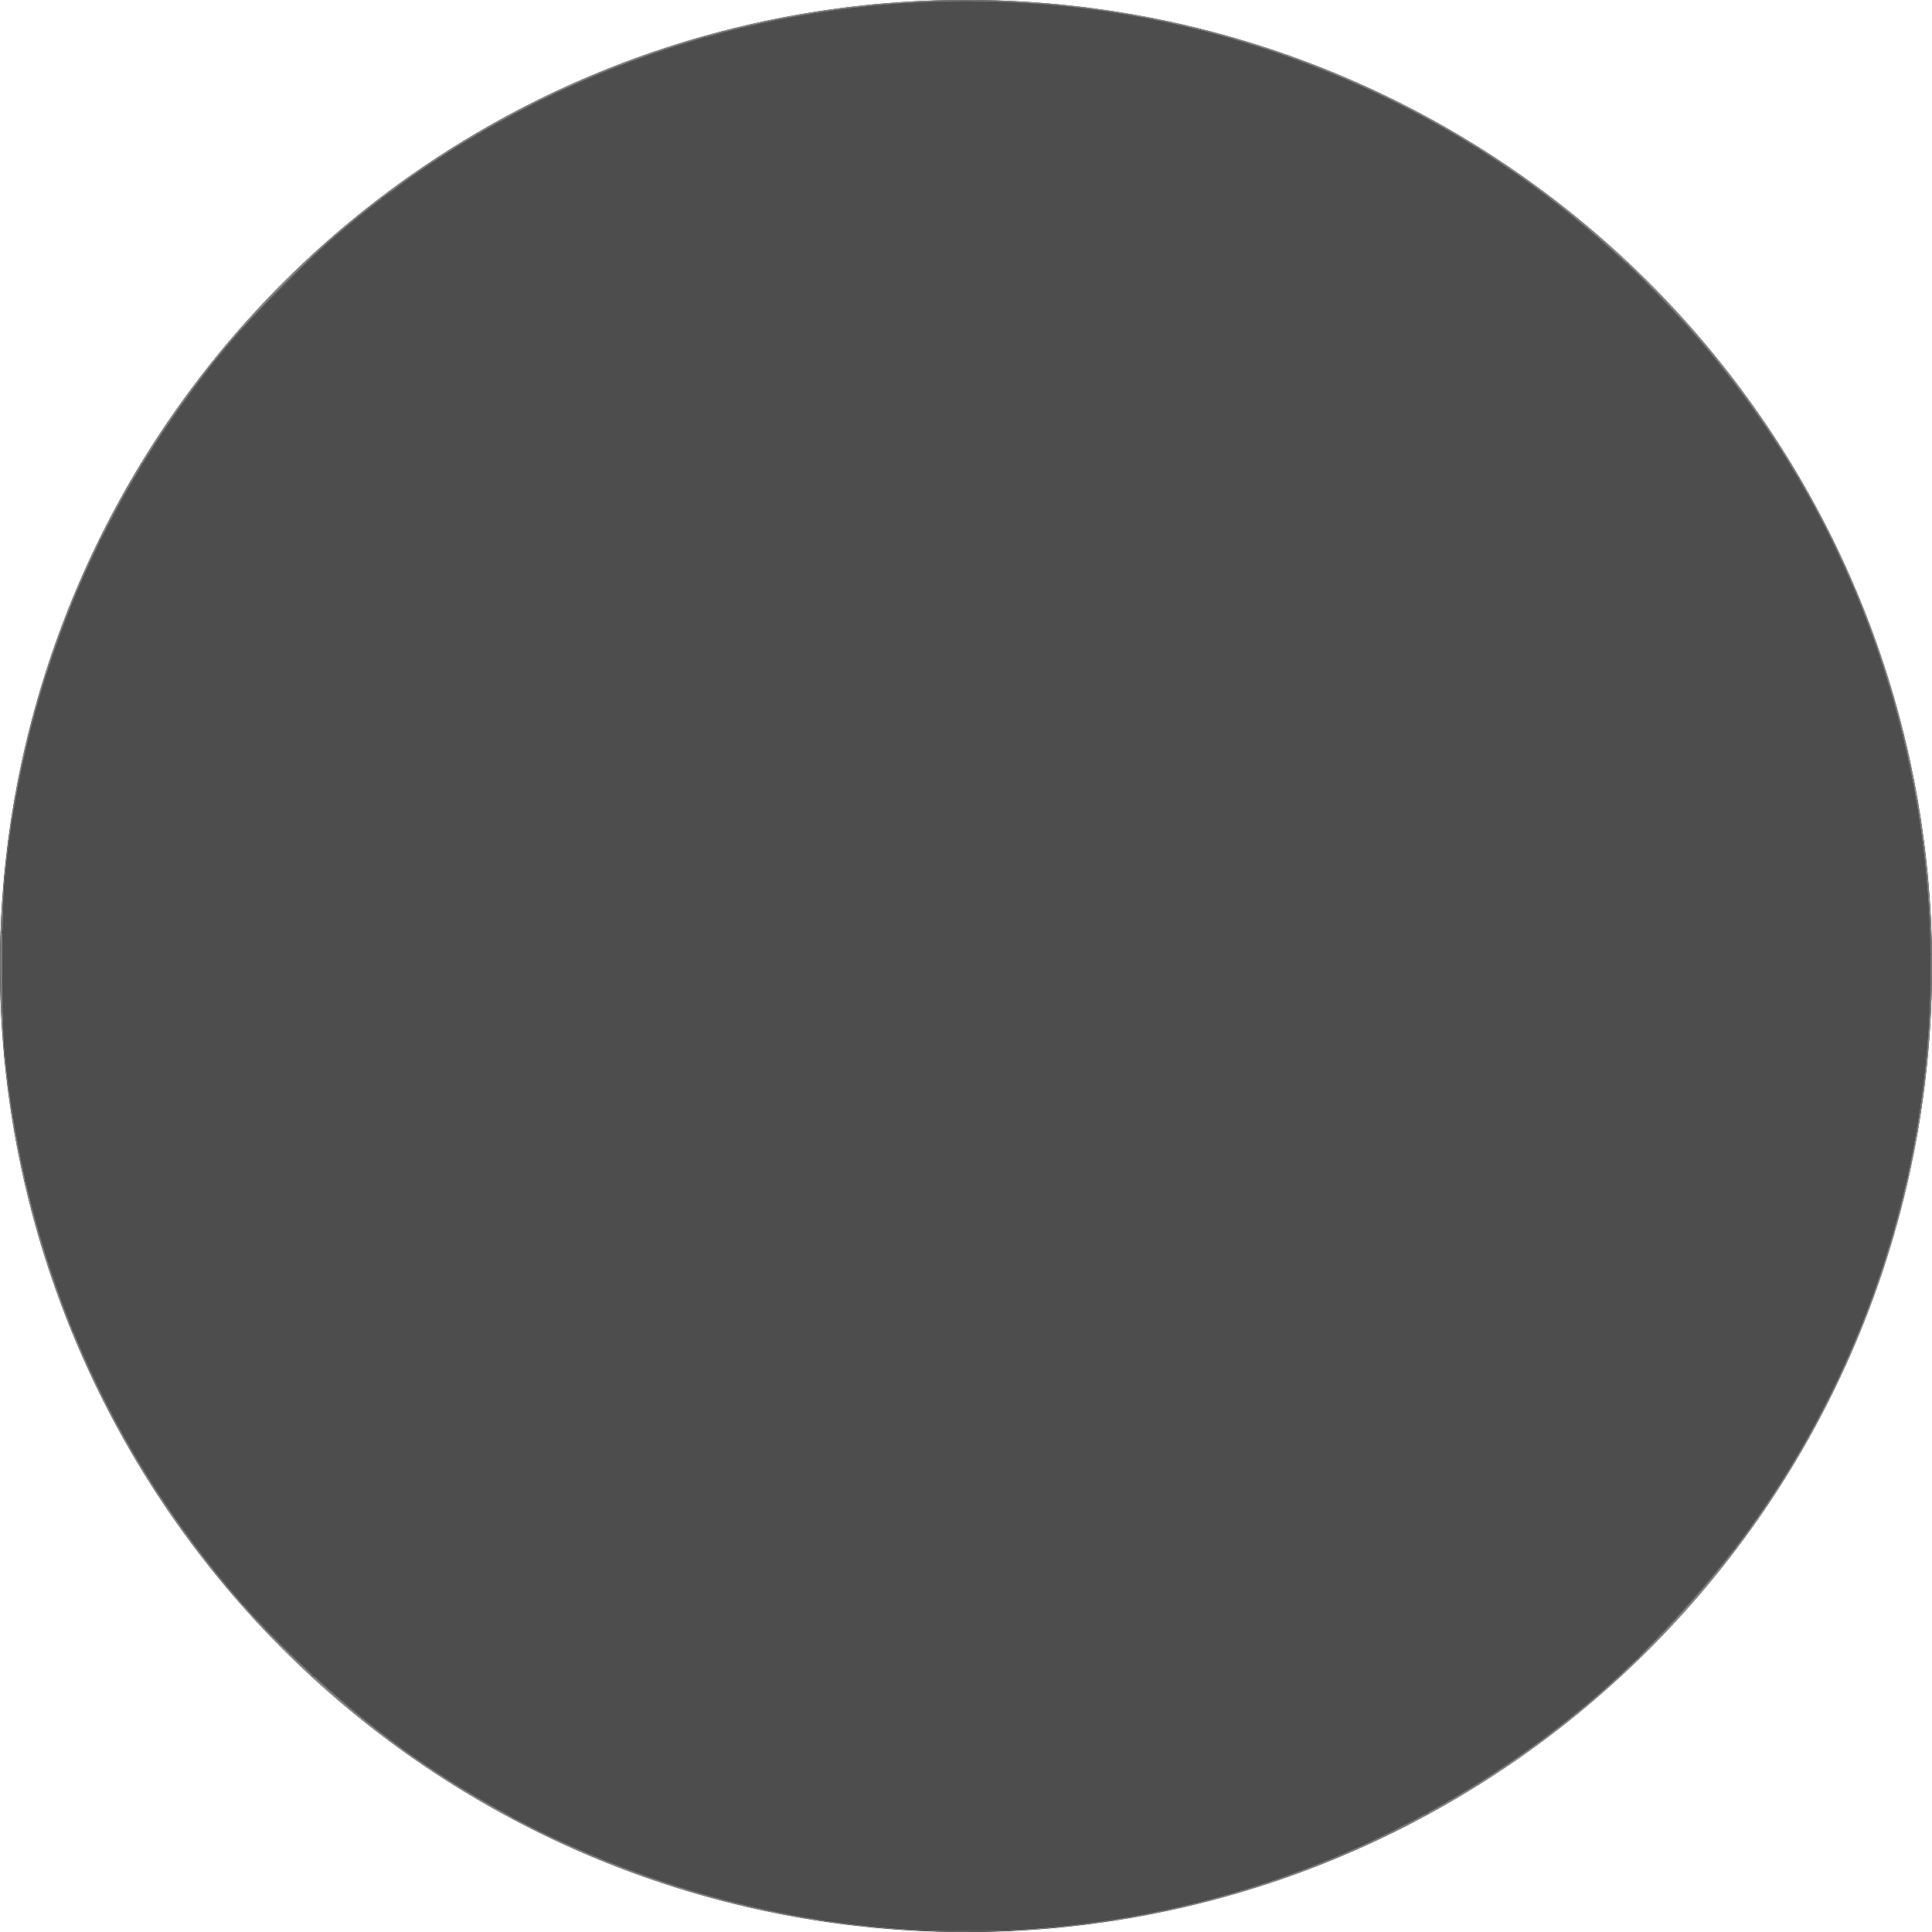 <?xml version="1.0" encoding="UTF-8" standalone="no"?>
<svg
   viewBox="0 0 512 512"
   version="1.1"
   id="svg1"
   sodipodi:docname="circle-solid.svg"
   inkscape:version="1.3.1 (91b66b0783, 2023-11-16)"
   inkscape:export-filename="circle-solid.png"
   inkscape:export-xdpi="15"
   inkscape:export-ydpi="15"
   xmlns:inkscape="http://www.inkscape.org/namespaces/inkscape"
   xmlns:sodipodi="http://sodipodi.sourceforge.net/DTD/sodipodi-0.dtd"
   xmlns="http://www.w3.org/2000/svg"
   xmlns:svg="http://www.w3.org/2000/svg">
  <defs
     id="defs1" />
  <sodipodi:namedview
     id="namedview1"
     pagecolor="#ffffff"
     bordercolor="#000000"
     borderopacity="0.25"
     inkscape:showpageshadow="2"
     inkscape:pageopacity="0.0"
     inkscape:pagecheckerboard="0"
     inkscape:deskcolor="#d1d1d1"
     inkscape:zoom="1"
     inkscape:cx="239.5"
     inkscape:cy="246.5"
     inkscape:window-width="1850"
     inkscape:window-height="1057"
     inkscape:window-x="1982"
     inkscape:window-y="-8"
     inkscape:window-maximized="1"
     inkscape:current-layer="svg1" />
  <!--!Font Awesome Free 6.5.2 by @fontawesome - https://fontawesome.com License - https://fontawesome.com/license/free Copyright 2024 Fonticons, Inc.-->
  <path
     d="M256 512A256 256 0 1 0 256 0a256 256 0 1 0 0 512z"
     id="path1" />
  <path
     style="fill:#4d4d4d;stroke-width:0.595"
     d="M 237.566,511.028 C 191.336,507.6 146.124,491.339 108.228,464.51 93.025,453.747 74.822,437.246 62.872,423.396 27.942,382.909 6.882,333.732 1.371,279.786 0.379,270.081 0.396,241.819 1.399,231.916 6.612,180.453 26.244,133.195 59.085,93.064 65.687,84.996 80.272,70.083 88.604,62.882 143.786,15.19 216.438,-6.791 288.409,2.43 c 43.285,5.546 85.336,22.533 119.996,48.474 36.353,27.208 65.045,63.482 82.476,104.267 35.031,81.968 25.119,175.966 -26.19,248.352 -11.063,15.607 -27.205,33.431 -41.295,45.599 -51.394,44.379 -118.903,66.868 -185.83,61.905 z"
     id="path2" />
  <path
     style="fill:#808080;stroke-width:0.031"
     d="m 37.391,122.84 c 0,-0.036 1.382,-2.271 2.302,-3.724 8.923,-14.087 19.053,-27.101 30.502,-39.187 l 1.044,-1.102 h 0.391 0.391 l -1.09,1.133 C 65.297,85.817 61.506,90.039 58.06,94.297 51.049,102.96 44.28,112.496 38.628,121.672 c -0.323,0.524 -0.621,1.006 -0.663,1.07 l -0.075,0.117 h -0.25 c -0.137,0 -0.25,-0.009 -0.25,-0.02 z"
     id="path8" />
  <path
     style="fill:#808080;stroke-width:0.031"
     d="m 71.361,78.711 c 0.056,-0.064 0.836,-0.87 1.734,-1.79 4.688,-4.804 10.007,-9.811 15.22,-14.329 3.912,-3.39 8.176,-6.867 12.026,-9.805 l 0.682,-0.52 h 0.325 c 0.179,0 0.325,0.005 0.325,0.012 0,0.006 -0.2,0.164 -0.445,0.35 -4.139,3.145 -8.218,6.447 -12.289,9.947 -2.413,2.074 -4.742,4.219 -8.25,7.595 C 79.237,71.566 74.37,76.413 73,77.825 l -0.969,0.999 -0.386,0.002 -0.386,0.002 z"
     id="path9" />
  <path
     style="fill:#808080;stroke-width:0.031"
     d="m 101.079,52.223 c 0.055,-0.052 2.179,-1.643 3.015,-2.258 11.713,-8.627 23.726,-16.004 36.82,-22.612 l 2.039,-1.029 v 0.234 0.234 l -1.82,0.921 C 127.402,34.656 114.843,42.433 102.757,51.476 l -1.055,0.79 h -0.334 c -0.285,0 -0.328,-0.006 -0.288,-0.043 z"
     id="path10" />
  <path
     style="fill:#808080;stroke-width:0.031"
     d="m 142.96,26.559 0.009,-0.235 1.094,-0.532 c 13.364,-6.499 27.498,-11.907 41.641,-15.932 0.49,-0.139 0.915,-0.261 0.945,-0.27 0.048,-0.014 0.055,0.008 0.055,0.188 v 0.204 l -0.211,0.062 c -0.116,0.034 -0.731,0.211 -1.367,0.394 -11.622,3.344 -23.757,7.835 -34.891,12.914 -2.4,1.095 -5.163,2.401 -6.563,3.101 -0.267,0.134 -0.538,0.265 -0.603,0.292 l -0.118,0.049 z"
     id="path11" />
  <path
     style="fill:#808080;stroke-width:0.031"
     d="M 186.703,9.786 V 9.581 l 0.164,-0.049 c 0.745,-0.224 4.25,-1.161 6.242,-1.668 11.918,-3.035 24.83,-5.314 37.016,-6.533 0.516,-0.052 0.99,-0.1 1.055,-0.107 l 0.117,-0.013 v 0.178 0.178 l -0.867,0.087 c -12.751,1.273 -26.171,3.69 -38.727,6.974 -1.759,0.46 -4.789,1.285 -4.955,1.348 -0.036,0.014 -0.045,-0.022 -0.045,-0.188 z"
     id="path12" />
  <path
     style="fill:#808080;stroke-width:0.031"
     d="m 231.297,1.388 v -0.176 l 0.195,-0.02 c 2.371,-0.241 6.524,-0.562 9.555,-0.738 4.777,-0.277 8.509,-0.396 13.5,-0.428 5.496,-0.035 10.609,0.095 16.156,0.412 1.878,0.107 4.843,0.311 5.492,0.377 l 0.195,0.02 V 1.006 1.176 l -0.133,-0.018 c -0.289,-0.04 -3.337,-0.252 -5.164,-0.36 -5.594,-0.331 -10.522,-0.459 -16.359,-0.428 -3.809,0.021 -5.644,0.06 -8.953,0.195 -4.494,0.182 -9.455,0.517 -13.742,0.929 l -0.742,0.071 z"
     id="path13" />
  <path
     style="fill:#808080;stroke-width:0.031"
     d="M 317.5,7.904 C 316.745,7.71 314.698,7.214 313.578,6.953 301.645,4.179 289.784,2.304 277.613,1.266 c -0.608,-0.052 -1.132,-0.094 -1.164,-0.094 -0.05,0 -0.058,-0.025 -0.058,-0.172 0,-0.095 0.011,-0.172 0.024,-0.172 0.059,0 2.669,0.228 3.414,0.298 12.027,1.133 23.763,3.069 35.406,5.839 1.045,0.249 2.593,0.625 2.789,0.677 l 0.117,0.032 v 0.186 c 0,0.158 -0.008,0.186 -0.055,0.183 -0.03,-0.002 -0.294,-0.064 -0.586,-0.14 z"
     id="path14" />
  <path
     style="fill:#808080;stroke-width:0.031"
     d="m 356.141,20.871 c -2.246,-0.974 -6.438,-2.664 -9.409,-3.794 -8.933,-3.397 -18.089,-6.31 -27.294,-8.685 -0.67,-0.173 -1.236,-0.314 -1.258,-0.314 -0.028,0 -0.039,-0.061 -0.039,-0.205 0,-0.181 0.007,-0.203 0.055,-0.189 0.03,0.009 0.42,0.109 0.867,0.223 12.527,3.194 24.545,7.231 36.406,12.229 l 1.031,0.435 0.009,0.222 c 0.005,0.122 -0.002,0.222 -0.016,0.221 -0.014,-5.98e-4 -0.172,-0.065 -0.353,-0.143 z"
     id="path15" />
  <path
     style="fill:#808080;stroke-width:0.031"
     d="m 390.984,38.981 c -10.421,-6.493 -21.598,-12.357 -33.016,-17.323 -0.602,-0.262 -1.175,-0.509 -1.273,-0.549 l -0.18,-0.073 v -0.23 c 0,-0.127 0.011,-0.224 0.023,-0.217 0.013,0.008 0.263,0.116 0.555,0.24 0.774,0.33 1.863,0.806 2.984,1.305 9.332,4.152 18.472,8.895 27.238,14.135 1.72,1.028 4.422,2.684 4.505,2.762 0.028,0.026 0.038,0.108 0.031,0.262 l -0.009,0.224 z"
     id="path16" />
  <path
     style="fill:#808080;stroke-width:0.031"
     d="M 430.625,69.521 C 421.375,60.847 411.352,52.73 401.235,45.72 c -2.801,-1.941 -6.202,-4.193 -8.805,-5.83 l -0.57,-0.358 -7e-4,-0.242 -7.1e-4,-0.242 0.258,0.161 c 1.455,0.909 3.53,2.25 5.383,3.478 10.631,7.047 20.799,14.948 30.281,23.532 0.879,0.796 2.888,2.649 3.307,3.05 l 0.307,0.294 -0.01,0.331 -0.01,0.331 z"
     id="path17" />
  <path
     style="fill:#808080;stroke-width:0.031"
     d="m 454.766,95.461 c -1.844,-2.32 -5.537,-6.651 -8.264,-9.695 -4.621,-5.157 -10.155,-10.853 -14.696,-15.127 L 431.393,70.25 l -8.9e-4,-0.266 c -0.002,-0.47 -0.038,-0.478 0.603,0.133 7.769,7.406 14.22,14.285 20.755,22.133 0.825,0.991 2.532,3.076 2.744,3.352 0.024,0.031 -0.036,0.039 -0.279,0.038 l -0.309,-0.002 z"
     id="path18" />
  <path
     style="fill:#808080;stroke-width:0.031"
     d="m 476.41,126.57 c -0.025,-0.039 -0.351,-0.584 -0.725,-1.211 -4.652,-7.803 -10.04,-15.782 -15.667,-23.203 -1.578,-2.082 -2.978,-3.87 -5.044,-6.445 l -0.057,-0.071 0.307,2.13e-4 0.307,2.12e-4 0.566,0.711 c 6.656,8.364 12.428,16.586 18.028,25.679 0.555,0.901 2.114,3.496 2.54,4.227 l 0.223,0.383 h -0.217 c -0.191,0 -0.222,-0.008 -0.262,-0.07 z"
     id="path19" />
  <path
     style="fill:#808080;stroke-width:0.031"
     d="m 492.951,160.117 c -2.455,-6.166 -5.885,-13.703 -9.083,-19.961 -2.381,-4.66 -5.169,-9.74 -7.353,-13.4 l -0.071,-0.119 0.227,0.009 0.227,0.009 0.328,0.562 c 4.195,7.196 8.192,14.924 11.717,22.656 1.488,3.263 3.222,7.301 4.425,10.305 l 0.11,0.273 h -0.197 -0.197 z"
     id="path20" />
  <path
     style="fill:#808080;stroke-width:0.031"
     d="m 503.941,193.961 c -2.656,-10.672 -6.121,-21.496 -10.192,-31.836 -0.264,-0.67 -0.522,-1.321 -0.573,-1.445 l -0.094,-0.227 h 0.197 0.197 l 0.069,0.164 c 0.038,0.09 0.266,0.663 0.507,1.273 4.08,10.322 7.436,20.741 10.18,31.601 0.19,0.752 0.345,1.388 0.345,1.414 0,0.037 -0.042,0.047 -0.195,0.047 h -0.195 z"
     id="path21" />
  <path
     style="fill:#808080;stroke-width:0.031"
     d="m 509.439,222.977 c -1.163,-8.981 -2.904,-18.344 -5.078,-27.315 -0.087,-0.358 -0.158,-0.664 -0.158,-0.68 0,-0.016 0.089,-0.029 0.197,-0.029 h 0.197 l 0.165,0.68 c 1.927,7.938 3.485,16.04 4.644,24.147 0.183,1.283 0.484,3.498 0.484,3.568 0,0.032 -0.051,0.043 -0.199,0.043 h -0.199 z"
     id="path22" />
  <path
     style="fill:#808080;stroke-width:0.031"
     d="m 511.567,252.523 c -0.011,-0.116 -0.02,-0.485 -0.02,-0.82 -7.3e-4,-1.376 -0.129,-5.287 -0.267,-8.141 -0.253,-5.229 -0.712,-10.925 -1.298,-16.109 -0.176,-1.554 -0.44,-3.735 -0.482,-3.977 l -0.015,-0.086 h 0.202 c 0.184,0 0.203,0.006 0.217,0.07 0.019,0.085 0.261,2.067 0.391,3.195 0.827,7.211 1.334,14.141 1.563,21.375 0.05,1.573 0.093,3.497 0.094,4.133 l 3.1e-4,0.57 h -0.183 -0.183 z"
     id="path23" />
  <path
     style="fill:#808080;stroke-width:0.031"
     d="m 510.266,282.133 c 1.4e-4,-0.056 0.015,-0.226 0.032,-0.378 0.157,-1.369 0.518,-5.623 0.686,-8.083 0.421,-6.163 0.594,-11.347 0.594,-17.789 l 1.6e-4,-3.148 h 0.184 0.184 l 0.024,0.555 c 0.029,0.688 -0.005,6.74 -0.047,8.414 -0.176,6.962 -0.561,13.296 -1.19,19.561 -0.051,0.506 -0.092,0.931 -0.092,0.945 0,0.014 -0.084,0.025 -0.188,0.025 h -0.188 z"
     id="path24" />
  <path
     style="fill:#808080;stroke-width:0.031"
     d="m 505.724,310.572 c 1.929,-8.841 3.401,-17.907 4.385,-26.986 0.069,-0.641 0.126,-1.207 0.126,-1.258 v -0.093 h 0.203 0.203 l -0.016,0.133 c -0.009,0.073 -0.065,0.59 -0.125,1.148 -0.958,8.937 -2.44,18.048 -4.398,27.047 l -0.163,0.75 -0.19,0.009 -0.19,0.009 z"
     id="path25" />
  <path
     style="fill:#808080;stroke-width:0.031"
     d="m 496.68,342.134 c 0.885,-2.48 2.111,-6.102 2.831,-8.369 2.31,-7.269 4.2,-14.232 5.851,-21.561 0.102,-0.455 0.204,-0.838 0.225,-0.851 0.055,-0.035 0.335,-0.031 0.335,0.004 0,0.038 -0.497,2.225 -0.746,3.283 -2.187,9.287 -4.989,18.764 -8.168,27.625 l -0.196,0.547 -0.19,0.009 -0.19,0.009 z"
     id="path26" />
  <path
     style="fill:#808080;stroke-width:0.031"
     d="m 480.797,377.68 c 0,-0.015 0.012,-0.04 0.027,-0.056 0.015,-0.016 0.264,-0.473 0.553,-1.014 3.65,-6.835 6.875,-13.558 9.833,-20.5 1.761,-4.134 3.692,-9.032 5.073,-12.875 0.065,-0.18 0.132,-0.346 0.148,-0.367 0.028,-0.036 0.366,-0.059 0.366,-0.025 0,0.025 -0.897,2.463 -1.266,3.441 -4.031,10.676 -8.708,20.958 -14.088,30.967 l -0.235,0.438 -0.205,0.009 c -0.113,0.005 -0.205,-0.003 -0.205,-0.017 z"
     id="path27" />
  <path
     style="fill:#808080;stroke-width:0.031"
     d="m 459.703,410.312 c 0,-0.009 0.234,-0.322 0.52,-0.695 4.538,-5.923 9.499,-13.185 13.785,-20.176 2.215,-3.614 4.825,-8.125 6.541,-11.307 l 0.231,-0.429 0.212,-5.9e-4 0.212,-5.9e-4 -0.076,0.133 c -0.042,0.073 -0.248,0.449 -0.459,0.836 -5.667,10.411 -12.339,20.807 -19.538,30.445 l -0.904,1.211 h -0.263 c -0.144,0 -0.263,-0.007 -0.263,-0.017 z"
     id="path28" />
  <path
     style="fill:#808080;stroke-width:0.031"
     d="m 435.753,437.57 c 8.383,-8.439 16.245,-17.357 23.291,-26.422 l 0.638,-0.82 h 0.261 c 0.143,0 0.26,0.008 0.26,0.018 0,0.061 -2.816,3.687 -4.394,5.657 -5.999,7.491 -12.128,14.325 -19.035,21.223 l -2.01,2.008 h -0.332 -0.332 z"
     id="path29" />
  <path
     style="fill:#808080;stroke-width:0.031"
     d="m 378.063,480.474 c 0.034,-0.023 0.329,-0.187 0.655,-0.365 1.792,-0.974 4.378,-2.437 6.442,-3.643 13.912,-8.133 27.048,-17.566 39.136,-28.104 2.617,-2.282 5.774,-5.209 8.797,-8.157 l 0.969,-0.945 0.01,0.308 0.01,0.308 -0.433,0.422 c -0.238,0.232 -0.833,0.802 -1.322,1.267 -15.86,15.075 -33.702,28.13 -52.846,38.666 l -0.52,0.286 h -0.48 c -0.411,0 -0.471,-0.006 -0.418,-0.042 z"
     id="path30" />
  <path
     style="fill:#808080;stroke-width:0.031"
     d="m 434.098,439.758 c -0.01,-0.039 -0.019,-0.172 -0.019,-0.297 l -4.3e-4,-0.227 h 0.335 0.335 l -0.171,0.174 c -0.094,0.096 -0.236,0.229 -0.316,0.297 -0.141,0.119 -0.145,0.12 -0.164,0.052 z"
     id="path31" />
  <path
     style="fill:#808080;stroke-width:0.088"
     d="m 252.128,511.936 c -10.332,-0.195 -20.298,-0.939 -30.096,-2.248 -3.255,-0.435 -3.226,-0.43 -3.226,-0.581 0,-0.068 0.018,-0.123 0.039,-0.123 0.021,0 1.006,0.137 2.188,0.305 6.821,0.968 13.953,1.667 21.196,2.078 4.686,0.266 6.716,0.312 13.568,0.312 7.127,1.7e-4 9.327,-0.054 14.54,-0.358 31.481,-1.837 62.266,-9.472 91.305,-22.643 4.259,-1.932 10.352,-4.932 14.319,-7.05 1.871,-0.999 2.116,-1.107 2.468,-1.085 0.386,0.024 0.363,0.039 -1.812,1.2 -2.816,1.503 -8.734,4.474 -11.528,5.787 -30.416,14.3 -62.811,22.409 -96.299,24.103 -4.537,0.23 -12.675,0.377 -16.661,0.302 z"
     id="path32" />
  <path
     style="fill:#808080;stroke-width:0.008"
     d="m 369.832,485.255 1.1e-4,-0.037 0.892,-0.447 c 2.945,-1.476 5.569,-2.834 7.142,-3.695 0.576,-0.316 0.754,-0.431 0.754,-0.487 0,-0.025 -0.042,-0.037 -0.164,-0.047 -0.368,-0.03 -0.573,0.058 -2.383,1.02 -1.772,0.942 -3.247,1.702 -5.297,2.728 -0.706,0.353 -0.942,0.468 -0.944,0.459 -10e-4,-0.007 -10e-4,-0.013 0,-0.014 0.001,-0.001 0.321,-0.161 0.71,-0.356 2.363,-1.183 4.691,-2.395 7.135,-3.717 0.266,-0.144 0.485,-0.26 0.486,-0.258 0.002,0.002 -0.025,0.02 -0.059,0.04 -0.12,0.07 -0.116,0.07 0.421,0.075 l 0.449,0.004 -0.195,0.106 c -1.868,1.022 -3.934,2.116 -5.87,3.11 -0.948,0.487 -2.508,1.275 -2.877,1.454 l -0.201,0.098 z"
     id="path33" />
  <path
     style="fill:#808080;stroke-width:0.062"
     d="m 217.25,509.025 c -6.65,-1.062 -10.938,-1.866 -16.486,-3.092 -21.048,-4.65 -41.499,-11.972 -60.639,-21.712 -1.409,-0.717 -2.928,-1.498 -3.375,-1.736 -0.802,-0.427 -0.813,-0.435 -0.832,-0.664 l -0.019,-0.232 0.895,0.472 c 16.197,8.551 34.025,15.594 51.957,20.525 9.133,2.512 19.052,4.657 27.906,6.034 2.254,0.351 2.125,0.322 2.125,0.474 0,0.162 -0.109,0.157 -1.531,-0.07 z"
     id="path34" />
  <path
     style="fill:#808080;stroke-width:0.022"
     d="m 117.38,471.207 c -10.448,-6.757 -19.832,-13.793 -29.058,-21.784 -1.797,-1.557 -4.521,-3.992 -5.756,-5.145 l -0.122,-0.114 0.415,-8.4e-4 0.415,-8.5e-4 0.502,0.459 c 3.094,2.831 6.951,6.189 10.39,9.045 7.994,6.638 15.041,11.796 23.798,17.417 l 0.199,0.128 v 0.242 c 0,0.133 -0.007,0.241 -0.017,0.241 -0.009,-7.5e-4 -0.355,-0.22 -0.768,-0.487 z"
     id="path35" />
  <path
     style="fill:#808080;stroke-width:0.022"
     d="m 135.864,482.045 c -5.959,-3.178 -11.555,-6.434 -17.042,-9.918 l -0.657,-0.417 v -0.25 -0.25 l 0.282,0.18 c 5.193,3.315 10.886,6.651 16.434,9.629 0.546,0.293 0.995,0.535 0.998,0.538 0.002,0.003 0.014,0.099 0.027,0.215 l 0.022,0.21 0.104,0.094 c 0.057,0.052 0.095,0.094 0.085,0.094 -0.01,-1.8e-4 -0.123,-0.056 -0.251,-0.124 z"
     id="path36" />
  <path
     style="fill:#808080;stroke-width:0.044"
     d="M 81.582,443.348 C 67.2,429.98 54.152,414.65 43.202,398.256 c -1.237,-1.852 -2.212,-3.341 -2.212,-3.379 0,-0.013 0.099,-0.024 0.22,-0.024 h 0.22 l 0.585,0.895 c 7.522,11.508 16.667,23.319 25.159,32.494 4.337,4.686 9.918,10.24 14.939,14.868 0.51,0.47 0.967,0.892 1.015,0.937 0.085,0.08 0.079,0.082 -0.309,0.082 l -0.397,-2e-4 z"
     id="path37" />
  <path
     style="fill:#808080;stroke-width:0.044"
     d="m 40.051,393.428 c -7.954,-12.511 -14.724,-25.498 -20.393,-39.123 -0.303,-0.729 -0.589,-1.42 -0.635,-1.536 l -0.084,-0.21 h 0.211 0.211 l 0.303,0.74 c 3.638,8.88 8.202,18.353 12.945,26.869 2.692,4.833 5.697,9.845 8.574,14.298 l 0.25,0.387 H 41.195 40.957 Z"
     id="path38" />
  <path
     style="fill:#808080;stroke-width:0.044"
     d="m 18.896,352.46 c -0.021,-0.055 -0.247,-0.617 -0.501,-1.248 -4.337,-10.774 -8.125,-22.544 -10.945,-34.007 -0.349,-1.419 -1.02,-4.254 -1.02,-4.31 0,-0.011 0.085,-0.021 0.189,-0.021 h 0.189 l 0.234,1.005 c 2.924,12.543 6.984,25.414 11.806,37.421 0.267,0.665 0.485,1.22 0.485,1.234 0,0.014 -0.09,0.025 -0.2,0.025 -0.166,0 -0.206,-0.017 -0.239,-0.099 z"
     id="path39" />
  <path
     style="fill:#808080;stroke-width:0.044"
     d="m 6.409,312.817 c -0.033,-0.097 -0.717,-3.235 -0.99,-4.541 -2.116,-10.122 -3.685,-20.912 -4.511,-31.024 -0.049,-0.596 -0.1,-1.197 -0.114,-1.337 l -0.025,-0.254 H 0.9 c 0.15,0 0.137,-0.08 0.228,1.37 0.072,1.137 0.164,2.194 0.334,3.801 1.073,10.175 2.751,20.428 4.965,30.345 0.196,0.878 0.357,1.619 0.357,1.646 0,0.069 -0.352,0.064 -0.375,-0.006 z"
     id="path40" />
  <path
     style="fill:#808080;stroke-width:0.044"
     d="m 0.773,275.628 c -5.74e-5,-0.018 -0.049,-0.719 -0.109,-1.558 -0.605,-8.462 -0.789,-17.764 -0.516,-26.119 l 0.028,-0.862 0.253,-0.013 0.253,-0.013 -0.021,3.505 c -0.012,1.928 -0.03,3.833 -0.04,4.234 -0.026,1.002 0.051,9.888 0.106,12.22 0.074,3.148 0.21,6.93 0.294,8.209 l 0.028,0.431 H 0.912 c -0.076,0 -0.138,-0.015 -0.138,-0.033 z"
     id="path41" />
  <path
     style="fill:#808080;stroke-width:0.044"
     d="m 0.199,246.699 c 0,-0.473 0.108,-2.867 0.222,-4.935 0.321,-5.802 0.851,-11.684 1.569,-17.422 0.109,-0.868 0.198,-1.599 0.198,-1.624 0,-0.025 0.06,-0.046 0.133,-0.046 0.165,0 0.164,-0.034 0.021,1.016 -0.351,2.573 -0.87,7.125 -1.058,9.281 -0.236,2.711 -0.438,7.224 -0.55,12.303 -0.03,1.366 -0.05,1.726 -0.098,1.756 -0.033,0.021 -0.144,0.038 -0.248,0.039 l -0.188,6.8e-4 z"
     id="path42" />
  <path
     style="fill:#808080;stroke-width:0.044"
     d="m 2.262,222.219 c 1.089,-8.177 2.637,-16.621 4.505,-24.583 0.389,-1.657 1.083,-4.494 1.188,-4.854 0.073,-0.25 0.073,-0.251 0.247,-0.251 0.096,0 0.174,0.006 0.174,0.013 0,0.007 -0.187,0.758 -0.416,1.668 -2.22,8.843 -4.162,18.81 -5.334,27.388 l -0.147,1.072 H 2.34 2.202 Z"
     id="path43" />
  <path
     style="fill:#808080;stroke-width:0.044"
     d="m 8.036,192.457 c 0.013,-0.044 0.204,-0.776 0.427,-1.627 3.954,-15.148 9.723,-30.882 16.53,-45.08 0.442,-0.922 0.896,-1.871 1.009,-2.108 l 0.205,-0.431 0.23,-1.6e-4 0.23,-1.5e-4 -0.281,0.586 c -0.154,0.322 -0.573,1.192 -0.931,1.933 -6.907,14.319 -12.705,30.115 -16.808,45.785 l -0.26,0.994 -0.187,0.014 c -0.163,0.012 -0.184,0.003 -0.164,-0.066 z"
     id="path44" />
  <path
     style="fill:#808080;stroke-width:0.044"
     d="m 26.229,143.182 c 0,-0.049 2.38,-4.738 3.092,-6.092 2.392,-4.547 5.053,-9.268 7.548,-13.391 l 0.481,-0.795 0.255,-0.013 c 0.14,-0.007 0.248,0.003 0.24,0.024 -0.009,0.021 -0.445,0.753 -0.97,1.626 -3.311,5.509 -6.113,10.584 -9.131,16.538 l -1.081,2.132 H 26.446 c -0.119,0 -0.217,-0.013 -0.217,-0.029 z"
     id="path45" />
</svg>
